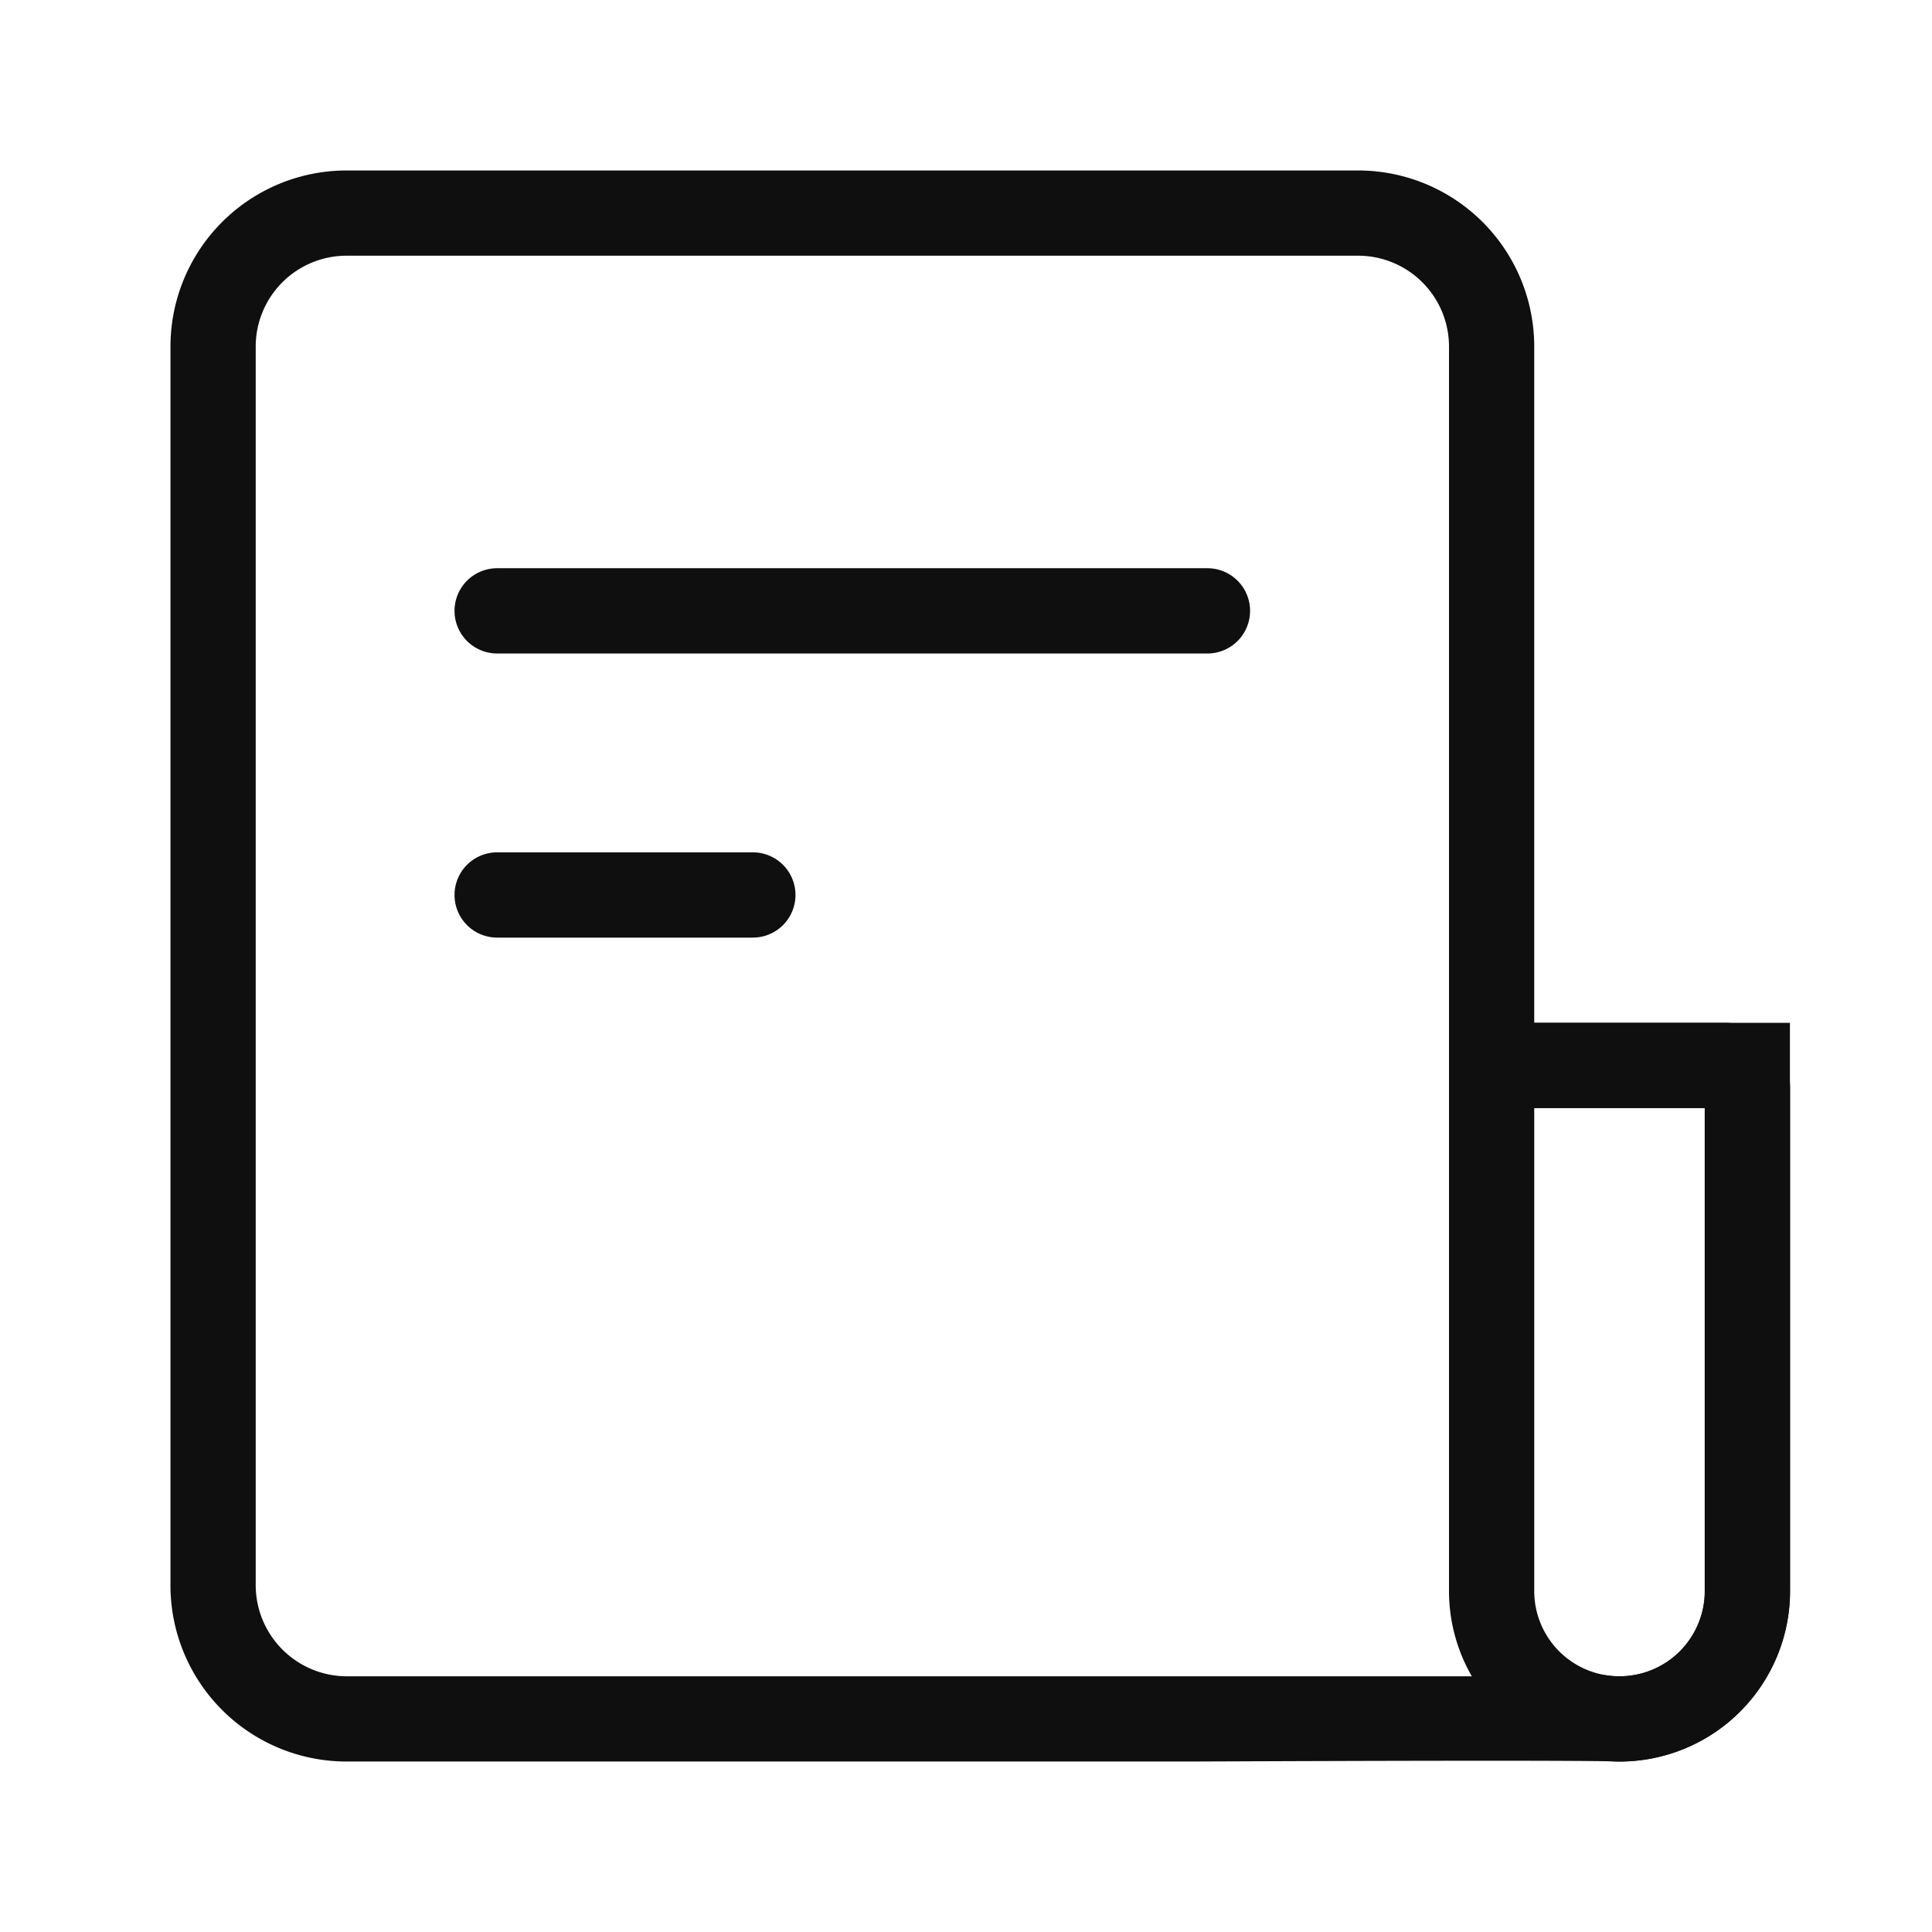 <svg id="mypage-selling" xmlns="http://www.w3.org/2000/svg" width="34" height="34" viewBox="0 0 34 34">
  <rect id="사각형_5715" data-name="사각형 5715" width="34" height="34" fill="none"/>
  <rect id="사각형_5716" data-name="사각형 5716" width="28" height="28" transform="translate(3 3)" fill="none"/>
  <path id="패스_9525" data-name="패스 9525" d="M26.647,18.75h3.706a.4.4,0,0,1,.4.4h0V28a2.25,2.25,0,0,1-2.25,2.25h0A2.25,2.25,0,0,1,26.25,28V18.75Z" fill="none" stroke="#0f0f0f" stroke-width="1.5"/>
  <path id="패스_9526" data-name="패스 9526" d="M28,30.958V31H6.1A3.1,3.1,0,0,1,3,27.9V6.11A3.1,3.1,0,0,1,6.09,3H23.9A3.1,3.1,0,0,1,27,6.1V18h4.5V28A3,3,0,0,1,28,30.958Z" fill="none"/>
  <path id="패스_9527" data-name="패스 9527" d="M28.5,29.5A1.5,1.5,0,0,0,30,28V19.5H25.5V6.11A1.6,1.6,0,0,0,23.9,4.5H6.1A1.6,1.6,0,0,0,4.5,6.11V27.889A1.606,1.606,0,0,0,6.1,29.5H26.5l1.749-.021a1.5,1.5,0,0,0,.252.021m0,1.5c-.171,0-.094-.031-7.5,0H6.1A3.1,3.1,0,0,1,3,27.889V6.11A3.1,3.1,0,0,1,6.1,3H23.9A3.1,3.1,0,0,1,27,6.11V18h4.5V28A3,3,0,0,1,28.5,31Z" fill="#0f0f0f"/>
  <path id="패스_9528" data-name="패스 9528" d="M8.749,10h12.5a.75.75,0,0,1,.75.75h0a.75.75,0,0,1-.75.75H8.749A.75.75,0,0,1,8,10.75H8A.75.75,0,0,1,8.749,10Z" fill="#e9e9e9"/>
  <path id="패스_9529" data-name="패스 9529" d="M8.749,10.5h12.5a.25.25,0,0,1,.25.25h0a.25.25,0,0,1-.25.25H8.749a.25.25,0,0,1-.25-.25h0A.25.25,0,0,1,8.749,10.5Z" fill="none" stroke="#0f0f0f" stroke-width="1"/>
  <path id="패스_9530" data-name="패스 9530" d="M8.749,15h4.5a.75.75,0,0,1,.75.75h0a.75.75,0,0,1-.75.75h-4.5A.75.75,0,0,1,8,15.75H8A.75.75,0,0,1,8.749,15Z" fill="#e9e9e9"/>
  <path id="패스_9531" data-name="패스 9531" d="M8.749,15.5h4.5a.25.25,0,0,1,.25.25h0a.25.25,0,0,1-.25.25h-4.5a.25.25,0,0,1-.25-.25h0A.25.25,0,0,1,8.749,15.5Z" fill="none" stroke="#0f0f0f" stroke-width="1"/>
</svg>

